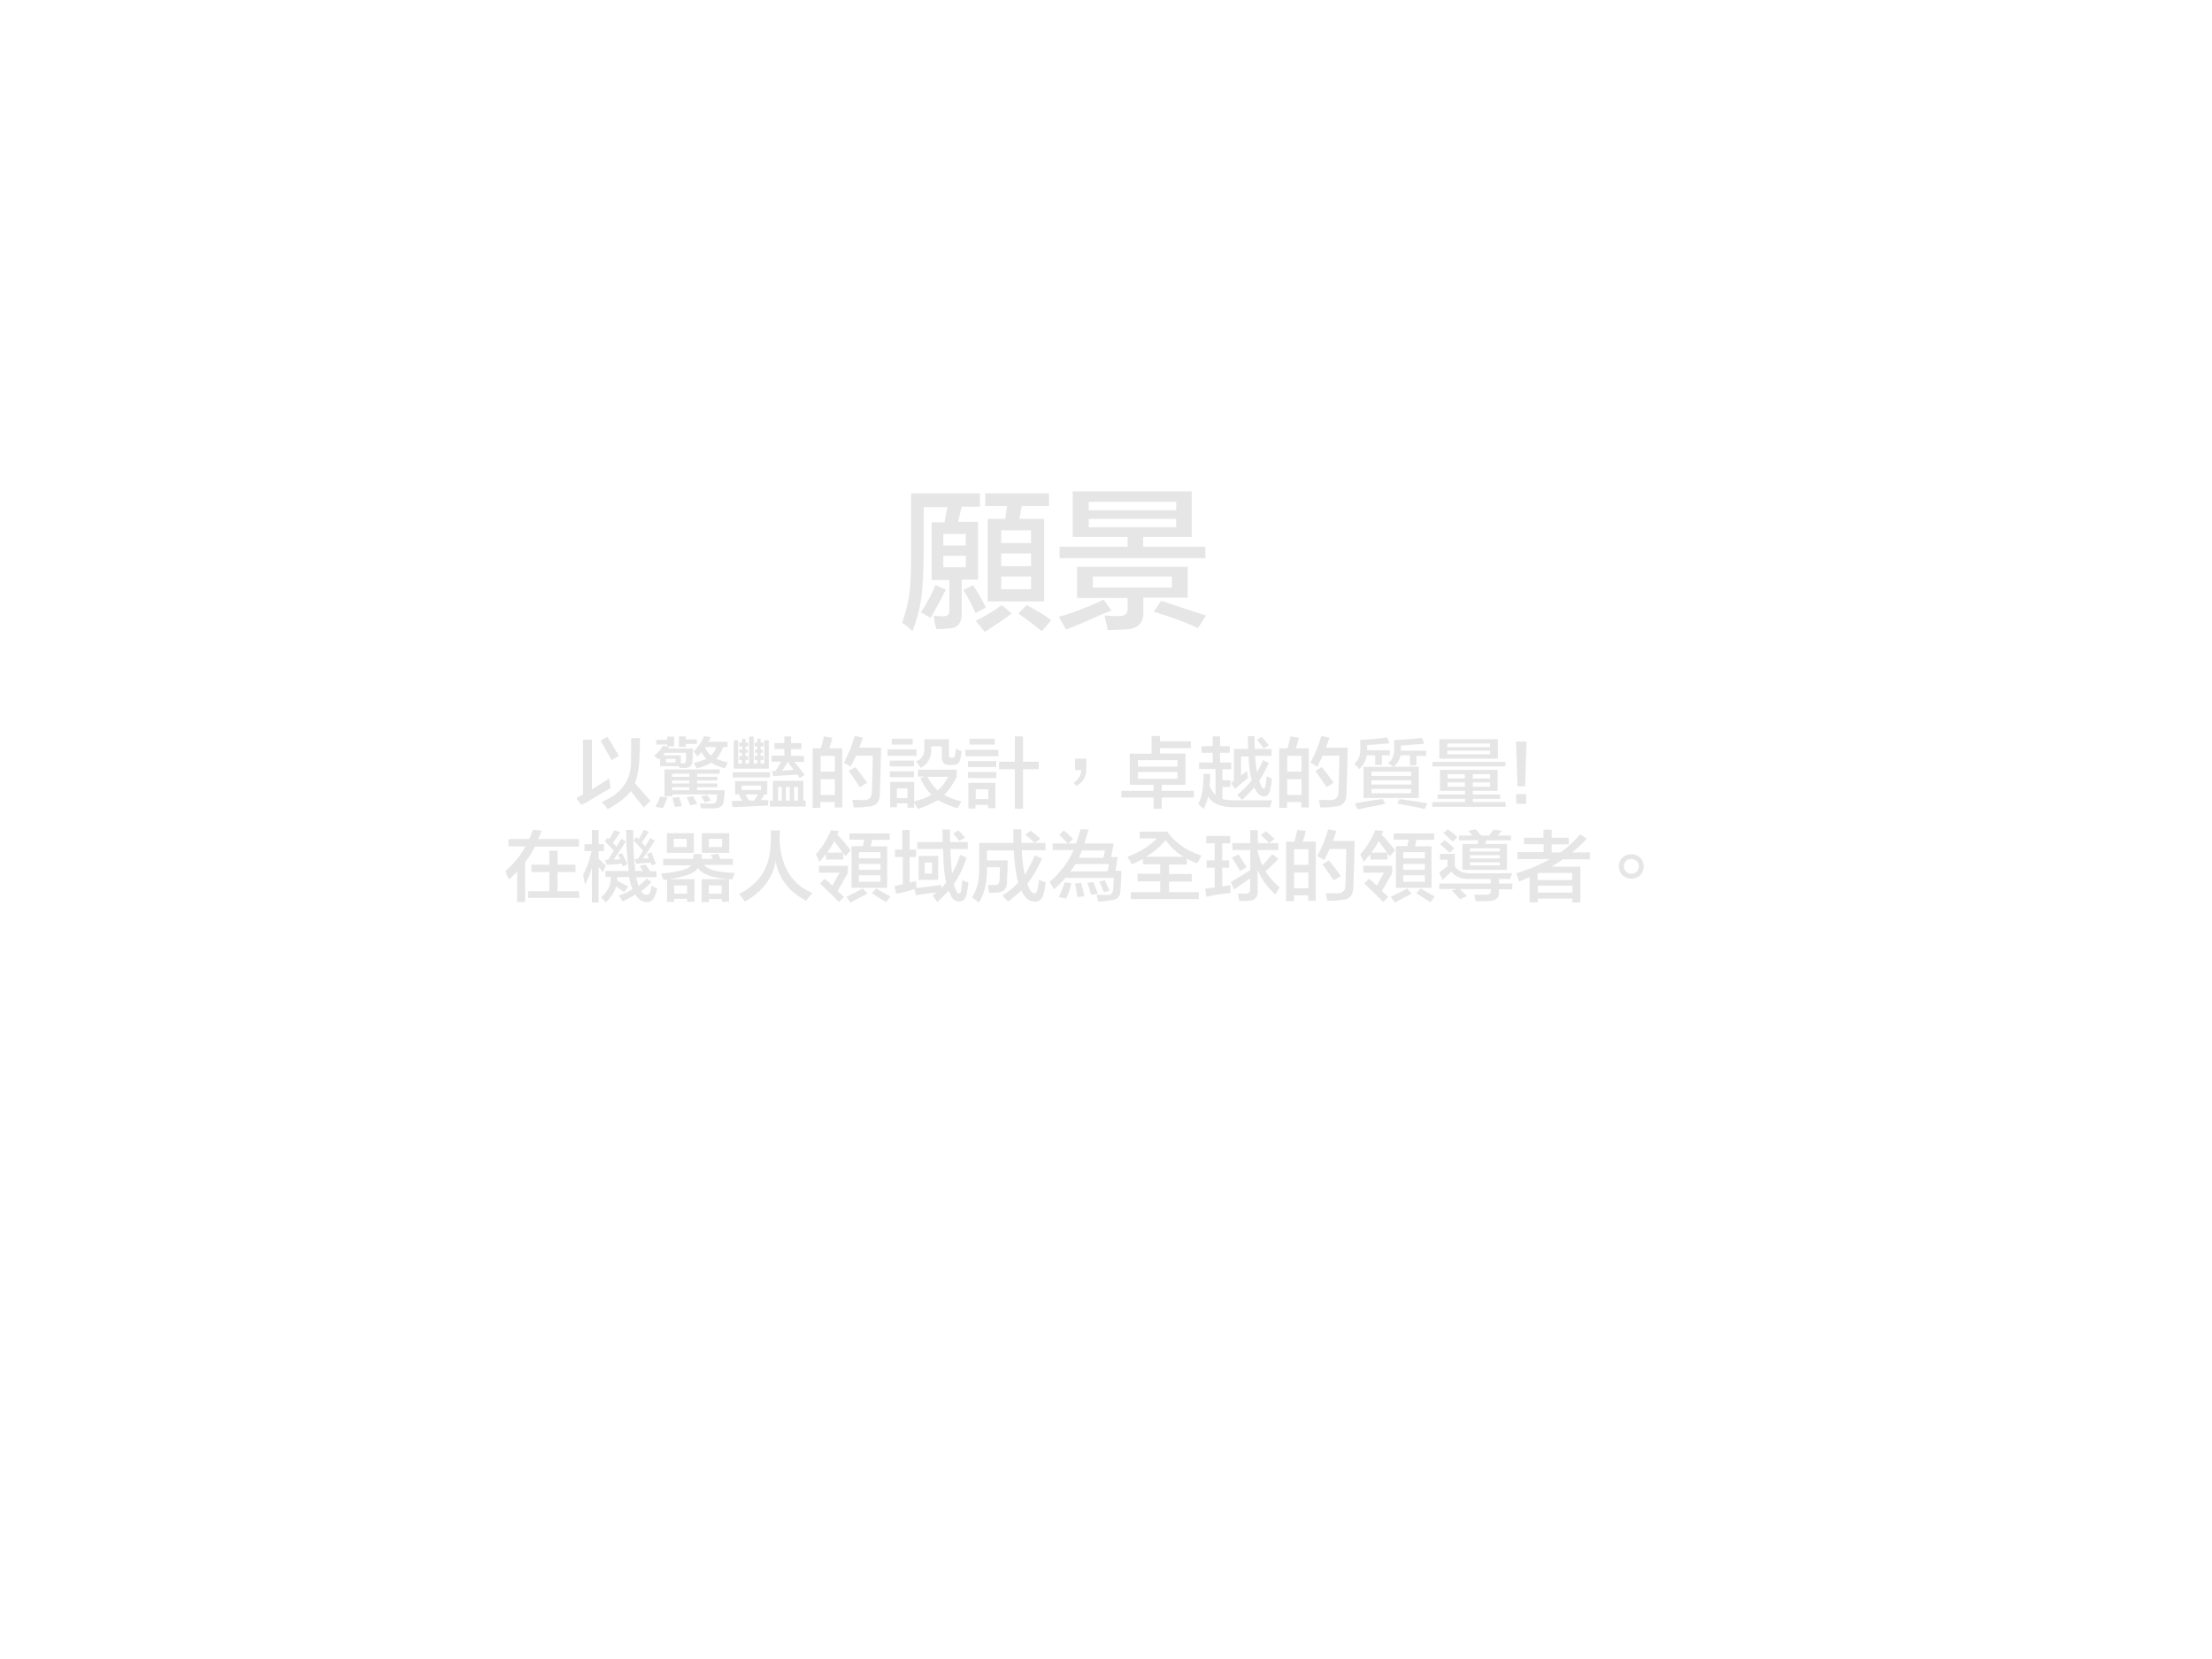<?xml version="1.0" encoding="utf-8"?>
<!-- Generator: Adobe Illustrator 22.0.1, SVG Export Plug-In . SVG Version: 6.00 Build 0)  -->
<svg version="1.1" id="圖層_1" xmlns="http://www.w3.org/2000/svg" xmlns:xlink="http://www.w3.org/1999/xlink" x="0px" y="0px"
	 viewBox="0 0 1024 768" style="enable-background:new 0 0 1024 768;" xml:space="preserve">
<style type="text/css">
	.st0{fill:#E6E6E6;}
</style>
<g>
	<path class="st0" d="M422.4,292.2c-0.6-0.6-1.5-1.4-2.8-2.5c-1.1-0.8-1.8-1.2-2-1.4c1.7-4.7,2.8-9.2,3.4-13.5
		c0.6-4.3,0.8-11.2,0.8-20.5v-25.9h31.8v6.2h-8.4l-1.7,7h9.3v26.7h-7.6v15.8c0,4.5-2,6.8-5.9,6.8c-1.3,0.2-3.3,0.3-5.9,0.3
		c0-0.6-0.2-1.4-0.6-2.5c-0.2-1.5-0.4-2.7-0.6-3.7c1.5,0.2,3,0.3,4.5,0.3c1.9,0,2.8-0.8,2.8-2.5v-14.3h-8.2v-26.7h5.9l1.4-7h-11
		v19.7c0,9.8-0.4,17.2-1.1,22.2C425.9,281.5,424.5,286.8,422.4,292.2z M430.8,286l-4.5-2.5c2.8-4.3,5.1-8.5,6.8-12.7l4.8,2.2
		c-0.6,0.9-1.3,2.3-2.2,4.2C433.5,281.2,432,284.1,430.8,286z M436.7,247.2v5.3h10.4v-5.3H436.7z M436.7,257.3v5.3h10.4v-5.3H436.7z
		 M451.6,283.8c-1.5-3.4-3.4-6.9-5.6-10.7l4.5-2.2c2.8,4.5,4.8,8,5.9,10.4L451.6,283.8z M455.9,292.5l-4.2-5.1
		c4.5-2.2,8.5-4.7,12.1-7.3l4.5,3.9c-1.9,1.5-5,3.7-9.3,6.5C457.6,291.5,456.6,292.1,455.9,292.5z M456.1,234.3v-5.9h29.5v5.9H473
		l-1.1,5.9h11.5v38.2h-26.2v-38.2h8.2l0.8-5.9H456.1z M463.5,245.5v5.9h13.8v-5.9H463.5z M463.5,256.2v5.9h13.8v-5.9H463.5z
		 M463.5,266.9v5.9h13.8v-5.9H463.5z M482.3,292.2c-0.8-0.6-2.1-1.6-3.9-3.1c-3.2-2.4-5.5-4.1-7-5.1l3.9-3.9c0.4,0.2,1,0.6,2,1.1
		c4.7,2.6,7.8,4.6,9.3,5.9L482.3,292.2z"/>
	<path class="st0" d="M493.5,291.4l-3.4-5.9c5.8-1.5,12.7-4.1,20.8-7.9l3.7,5.1c-1.1,0.4-2.6,0.9-4.5,1.7
		C503.2,287.5,497.7,289.9,493.5,291.4z M496.6,248.6v-21.1h55.1v21.1h-22.5v4.5H558v5.3h-67.5v-5.3H522v-4.5H496.6z M498.6,276.7
		v-14.3h51.2v14.3h-20.5v6.5c0.2,5.2-2.6,8-8.4,8.2l-8.2,0.3c-0.2-1.7-0.7-3.9-1.4-6.8c2.1,0.2,4.2,0.3,6.5,0.3c2.8,0,4.2-1,4.2-3.1
		v-5.3H498.6z M504,232.3v3.9h40.5v-3.9H504z M504,240.2v3.9h40.5v-3.9H504z M505.9,266.9v5.1h36.6v-5.1H505.9z M554.6,290.8
		c-5.4-2.6-12.3-5.2-20.5-7.6l3.4-5.1c8.8,3,15.8,5.3,20.8,6.8L554.6,290.8z"/>
	<path class="st0" d="M269.2,372.7l-2.4-3.2c1.1-0.7,2.2-1.3,3.1-1.8v-25.3h4.1v23.1c0.6-0.4,1.5-0.9,2.7-1.7
		c2.2-1.4,3.9-2.5,5.3-3.4c0.2,1.6,0.4,3,0.7,4.4c-2.5,1.4-6.2,3.6-11,6.5C270.6,371.8,269.7,372.3,269.2,372.7z M283.1,351.9
		c-1.7-3.1-3.4-6.1-5.1-9l3.2-1.8c0.9,1.4,2.2,3.5,3.8,6.3c0.7,1.1,1.2,2,1.5,2.5L283.1,351.9z M298,373.8c-2.1-2.7-4.1-5.2-6-7.6
		c-2,2.8-5.5,5.6-10.7,8.4c-0.8-1.2-1.7-2.3-2.7-3.4c9.4-3.8,13.9-10.4,13.5-19.7c0.1-1.9,0.1-5.2,0.1-9.8h4.1
		c0,2.2-0.1,5.1-0.3,8.7c0,0.5,0,0.8,0,1.1c-0.3,4.7-1,8.4-2.1,11.1c1.4,1.4,3.4,3.7,6,6.8c0.6,0.7,1,1.1,1.3,1.3L298,373.8z"/>
	<path class="st0" d="M305.6,354.7V351l-0.8,0.6c-0.9-0.9-1.6-1.5-2-1.8c1.8-1.3,3.1-2.8,3.9-4.5l3,0.4l-0.6,0.8h11.7
		c-0.1,0.5-0.1,1.4-0.1,2.8c-0.1,1.3-0.1,2.2-0.1,2.8c0,2.2-1.2,3.4-3.5,3.4c-0.8,0-1.6,0-2.5,0l-0.3-0.8H305.6z M306.9,374.1
		l-3.5-0.6c0.9-1.6,1.7-3.2,2.2-4.8l3.4,0.4C308.3,371,307.6,372.6,306.9,374.1z M303.8,344.6v-2.1h5.1v-1.5h3.2v4.5h-3.2v-0.8
		H303.8z M307.9,348.4c-0.3,0.4-0.6,0.8-1,1.3h8.3v3.7h0.8c1.1,0.1,1.6-0.4,1.5-1.5c0.1-0.7,0.1-1.8,0.1-3.4H307.9z M307.6,368.6
		v-12.4h25.6v2h-10.5v1.4h9.4v1.7h-9.4v1.4h9.4v1.7h-9.4v1.4h12.8c-0.1,0.8-0.1,1.1,0,0.8c-0.2,1.9-0.3,3.1-0.4,3.8
		c-0.1,2.5-1.6,3.8-4.6,3.8c-1.8,0-3.8,0-5.9,0c-0.2-0.8-0.4-1.5-0.7-2.2c2.3,0,4,0,5.1,0c1.8,0.1,2.7-0.4,2.7-1.5
		c0.2-0.7,0.3-1.6,0.3-2.7h-20.7v0.8H307.6z M308.3,351.3v1.7h4.4v-1.7H308.3z M311.1,358.2v1.4h8v-1.4H311.1z M311.1,361.3v1.4h8
		v-1.4H311.1z M311.1,364.4v1.4h8v-1.4H311.1z M312.4,373.5c-0.1-0.5-0.3-1.2-0.6-2.1c-0.2-0.9-0.4-1.6-0.6-2.1l3.2-0.3
		c0.7,1.9,1.1,3.3,1.3,4.2L312.4,373.5z M314.3,345.7v-4.8h3.1v1.4h5.2v2.1h-5.2v1.3H314.3z M319.5,372.8c-0.4-1.2-0.9-2.4-1.7-3.7
		l3.1-0.6c0.2,0.4,0.5,0.9,0.8,1.7c0.6,0.8,0.9,1.5,1.1,2L319.5,372.8z M322.8,350.2l-1.7-2.4c2.2-2,3.7-4.3,4.8-7l3.1,0.4
		c-0.1,0.2-0.2,0.5-0.4,0.8c-0.1,0.3-0.3,0.8-0.7,1.4h8.9v2.4h-2.1c-0.7,2.2-1.7,4.1-3.2,5.5c1.9,0.7,3.7,1.2,5.5,1.7
		c-0.7,1.1-1.1,2-1.4,2.7c-3.2-0.9-5.3-1.8-6.3-2.7c-1.7,1.1-3.9,2-6.8,2.7c0-0.1,0-0.2-0.1-0.3c-0.6-1-1-1.7-1.4-2.1
		c2.5-0.7,4.5-1.3,6-2c-0.9-0.9-1.7-2-2.2-3.1C324,349,323.4,349.6,322.8,350.2z M326.3,371.4c-0.5-0.8-1-1.6-1.7-2.7l2.8-0.6
		c0.6,0.8,1.1,1.6,1.7,2.5L326.3,371.4z M326.4,345.8c0.7,1.7,1.5,3,2.7,3.9c1.1-0.9,2-2.2,2.5-3.9H326.4z"/>
	<path class="st0" d="M340.3,367.8v-6.2h14.9v6.2h-1.8l0.4,0.1c-0.2,0.3-0.4,0.7-0.6,1.1c-0.2,0.2-0.5,0.7-1,1.4h3.5
		c-0.1,0.8-0.1,1.7-0.1,2.5c-2.7,0.1-6.8,0.3-12.4,0.6c-1.8,0.1-3.1,0.1-4.1,0.1l-0.4-2.8l5.1-0.1c-0.2-0.2-0.4-0.5-0.7-0.8
		c-0.5-0.8-0.8-1.5-1.1-1.8l1.1-0.3H340.3z M339.2,359.9v-2.4h17.3v2.4H339.2z M342.3,347h1.3v-1.5h-1.4v-1.7h1.4v-1.8h1.5v1.8h1.3
		v1.7h-1.3v1.5h1.1v1.5h-1.1v1.5h1.3v1.8h-1.3v1.7h1.7v-12.5h2.1v12.5h1.7v-1.7h-1.3v-1.8h1.3v-1.5h-1.1V347h1.1v-1.5h-1.3v-1.7h1.3
		v-1.8h1.5v1.8h1.4v1.7h-1.4v1.5h1v1.5h-1v1.5h1.3v1.8h-1.3v1.7h1.7v-10.8h2.1v13.1h-16.2v-13.1h2v10.8h1.8v-1.7h-1.3v-1.8h1.3v-1.5
		h-1.3V347z M343.3,363.7v2h9v-2H343.3z M346.7,370.6h2.4l1.7-2.8H345c0.2,0.3,0.5,0.7,0.8,1.3c0.5,0.8,0.8,1.3,1,1.5H346.7z
		 M356.4,373.4v-2.8h1.4v-9.1h14.1v9.1h1.1v2.8H356.4z M358.5,346.8V344h4.6v-3.1h3.1v3.1h4.8v2.8h-4.8v3.1h6v2.8h-4.5
		c1.7,2,3.3,4,4.8,6l-2.4,1.5c-0.2-0.3-0.4-0.7-0.7-1.3c-0.2-0.1-0.3-0.2-0.3-0.3c-0.9,0-2.7,0.1-5.3,0.3c-2.9,0.2-4.9,0.3-5.9,0.4
		l-0.6-2.4c0.5,0,1,0,1.7,0c0.3-0.5,0.7-1.2,1.4-2.2c0.6-0.9,1-1.6,1.3-2.1h-4.5v-2.8h5.9v-3.1H358.5z M360.2,364.3v6.3h1.7v-6.3
		H360.2z M364.8,352.7c-0.3,0.4-0.7,1-1.3,2c-0.7,0.9-1.1,1.6-1.4,2.1c1.9-0.2,3.7-0.3,5.3-0.4l-2.4-3.2l0.7-0.4H364.8z
		 M363.8,364.3v6.3h1.8v-6.3H363.8z M369.4,364.3h-1.8v6.3h1.8V364.3z"/>
	<path class="st0" d="M376.2,374v-27.6h3.8c0.3-1,0.7-2.4,1.1-4.2c0.1-0.6,0.2-1,0.3-1.3l3.9,0.6c-0.4,1.7-0.8,3.3-1.4,4.9h6v27.4
		h-3.5v-2.5h-6.6v2.7H376.2z M379.9,349.9v7.3h6.6v-7.3H379.9z M379.9,360.7v7.3h6.6v-7.3H379.9z M395.2,373.8
		c-0.2-1.4-0.4-2.6-0.7-3.5c0.6,0,1.4,0,2.5,0c1.2,0.1,2.2,0.1,2.8,0.1c2.5,0,3.8-1.2,3.8-3.7c0.1-1.5,0.2-4.7,0.3-9.6
		c0.1-3.5,0.1-5.9,0.1-7.3h-7.7c-0.8,1.9-1.7,3.6-2.5,5.2c-0.2-0.1-0.5-0.3-0.8-0.6c-0.5-0.3-1.3-0.7-2.4-1.3
		c2.2-3.9,3.8-8.1,5.1-12.4l3.8,0.8c-0.1,0.4-0.3,0.9-0.6,1.5c-0.4,1.3-0.8,2.3-1.1,3.1h10.1c-0.2,10.2-0.4,17.3-0.6,21.1
		c0.1,4.2-1.9,6.3-6,6.2C399.4,373.8,397.3,373.8,395.2,373.8z M398.1,364.4c-1.6-2.4-3.3-4.9-5.2-7.5l3-1.8c1.7,2,3.5,4.4,5.5,7.2
		L398.1,364.4z"/>
	<path class="st0" d="M410.9,349.9v-3h13.4v3H410.9z M411.9,354.8v-2.7h11.2v2.7H411.9z M411.9,359.8v-2.7h11.2v2.7H411.9z
		 M424.9,374.5c-0.2-0.4-0.6-1-1.1-2c-0.3-0.5-0.5-0.8-0.6-1v2.4h-3.1v-2h-4.9v1.8h-3.1v-11.7h11.1v9c3-0.7,5.7-1.7,8-3.1
		c-1.9-1.8-3.6-4.3-5.2-7.6l2-0.8h-3v-3.2h17.9v3.4c-1.8,3.5-3.7,6.2-5.8,8.3c2.1,1.2,4.7,2.2,8,3c-0.2,0.3-0.5,0.8-0.8,1.5
		c-0.6,0.8-0.9,1.4-1.1,1.7c-3.7-1.2-6.7-2.5-9-3.8C431.4,372,428.3,373.4,424.9,374.5z M412.8,344.7V342h9.7v2.7H412.8z M415.2,365
		v4.5h4.9V365H415.2z M426.1,355.5c-0.4-0.9-1.1-1.9-2.1-3c2.9-1.1,4.2-3.4,3.9-6.9v-3.4h11.4v6.8c-0.1,1.3,0.3,1.9,1.3,1.8h0.4
		c0.7,0,1-0.5,1.1-1.5c0.3-1.1,0.4-2.1,0.3-2.8c0.6,0.4,1.4,0.8,2.5,1.1c0.1,0.1,0.2,0.1,0.3,0.1c0,0.1,0,0.2,0,0.4
		c-0.1,0.7-0.3,1.6-0.6,3c-0.3,2.1-1.4,3-3.4,3h-1.8c-2.3,0.1-3.5-1.3-3.4-4.1v-4.5h-4.9C431.5,350.3,429.8,353.7,426.1,355.5z
		 M438.9,359.6h-9.6c1.3,2.5,2.9,4.6,4.8,6.3C436,364.3,437.6,362.2,438.9,359.6z"/>
	<path class="st0" d="M446.9,350.1v-3h15.3v3H446.9z M448.1,355.1v-2.8h13.1v2.8H448.1z M448.1,360.2v-2.8h13.1v2.8H448.1z
		 M448.3,374.2v-11.8h12.5v11.7h-3.4v-1.5h-5.8v1.7H448.3z M448.8,344.7V342h11.7v2.7H448.8z M451.7,365.4v4.5h5.8v-4.5H451.7z
		 M462.5,356.1v-3.5h7.3v-11.7h3.8v11.7h7.3v3.5h-7.3v18.3h-3.8v-18.3H462.5z"/>
	<path class="st0" d="M502.9,351.2v4.6c0.1,3.7-1.5,6.3-4.6,8l-1.3-1.5c2.3-1.4,3.5-3.3,3.5-5.8h-2.8v-5.3H502.9z"/>
	<path class="st0" d="M523,363.4v-14.5h10.1v-8.2h3.9v2.5h14.3v3.1h-14.3v2.5h11.8v14.5h-11v2.8h14.9v3.1h-14.9v5.2H534v-5.2h-14.9
		v-3.1H534v-2.8H523z M526.8,351.9v3h18.3v-3H526.8z M526.8,357.4v3.1h18.3v-3.1H526.8z"/>
	<path class="st0" d="M556.2,348.5v-3.1h5.2v-4.5h3.4v4.5h4.5v3.1h-4.5v4.5h5.2v3.1h-4.1v5.1h3.7v3.1h-3.7v5.6
		c0.9,0.3,2.6,0.5,4.9,0.6c0.5,0,0.8,0,1.1,0c2.2,0,6.2,0,12,0c2.8,0,4.5,0,5.1,0c-0.6,1.3-0.9,2.4-1,3.2c-5,0-10.5,0-16.5,0
		c-6.4,0-10.5-1.7-12.2-5.1c-0.4,2-1.1,3.9-2.1,5.9c-0.6-0.5-1.4-1.3-2.5-2.4c1.7-2.8,2.5-7.5,2.4-13.9l3.1,0.1
		c0.1,2.2,0,4.1-0.3,5.6c0.8,1.8,1.8,3.2,2.8,4.2v-12.1h-7.6V353h6.3v-4.5H556.2z M571.7,365.2l-1.8-2.7l1.3-1v-14.8h6.6
		c-0.1-1.7-0.1-3.7-0.1-5.9h3.1c0,2.7,0,4.7,0.1,5.9h7.7v3.2h-7.6c0.3,3,0.6,5.5,0.8,7.5c1.1-1.6,2.1-3.4,2.8-5.5l2.8,1.3
		c-1.4,3.1-2.9,5.8-4.5,8.2c0.3,0.9,0.7,1.8,1.1,2.7c0.4,0.7,0.7,1,1.1,1c0.3,0,0.5-0.4,0.7-1.3c0.2-0.7,0.4-2.2,0.6-4.5
		c0.3,0.1,0.7,0.3,1.3,0.6s0.9,0.5,1.1,0.6c-0.2,2.1-0.5,3.8-0.8,5.2c-0.4,1.9-1.3,2.9-2.8,3c-1.9-0.1-3.4-1.5-4.5-4.1v-0.1
		c-1.7,1.9-3.6,3.8-5.6,5.8l-2.4-2.2c2.8-2.4,5.1-4.7,6.8-6.9c-0.8-2.3-1.3-6-1.5-11h-3.5v8.9l2.7-2.2c0.1,0.6,0.2,1.3,0.4,2.1
		c0.1,0.5,0.1,0.8,0.1,1c-0.3,0.3-0.7,0.7-1.3,1.3C574.1,363,572.5,364.4,571.7,365.2z M585,346.5c-0.8-1.2-1.9-2.6-3.1-4.1l2.1-1.3
		c1.4,1.4,2.5,2.7,3.4,3.9L585,346.5z"/>
	<path class="st0" d="M592.2,374v-27.6h3.8c0.3-1,0.7-2.4,1.1-4.2c0.1-0.6,0.2-1,0.3-1.3l3.9,0.6c-0.4,1.7-0.8,3.3-1.4,4.9h6v27.4
		h-3.5v-2.5h-6.6v2.7H592.2z M595.9,349.9v7.3h6.6v-7.3H595.9z M595.9,360.7v7.3h6.6v-7.3H595.9z M611.2,373.8
		c-0.2-1.4-0.4-2.6-0.7-3.5c0.6,0,1.4,0,2.5,0c1.2,0.1,2.2,0.1,2.8,0.1c2.5,0,3.8-1.2,3.8-3.7c0.1-1.5,0.2-4.7,0.3-9.6
		c0.1-3.5,0.1-5.9,0.1-7.3h-7.7c-0.8,1.9-1.7,3.6-2.5,5.2c-0.2-0.1-0.5-0.3-0.8-0.6c-0.5-0.3-1.3-0.7-2.4-1.3
		c2.2-3.9,3.8-8.1,5.1-12.4l3.8,0.8c-0.1,0.4-0.3,0.9-0.6,1.5c-0.4,1.3-0.8,2.3-1.1,3.1h10.1c-0.2,10.2-0.4,17.3-0.6,21.1
		c0.1,4.2-1.9,6.3-6,6.2C615.4,373.8,613.3,373.8,611.2,373.8z M614.1,364.4c-1.6-2.4-3.3-4.9-5.2-7.5l3-1.8c1.7,2,3.5,4.4,5.5,7.2
		L614.1,364.4z"/>
	<path class="st0" d="M636.6,354.1v-4.4h-3.9c-0.3,2.2-1.4,4.4-3.4,6.3c-0.8-0.8-1.5-1.6-2.4-2.4c2.1-1.6,3-4.2,2.8-7.7v-3.4
		c4.6-0.2,8.8-0.6,12.5-1.1l1,2.7c-0.2,0-0.5,0-1,0.1c-4.3,0.4-7.4,0.6-9.3,0.7v1.3c0,0.4,0,0.8,0,1.1h10.5v2.4h-3.7v4.4H636.6z
		 M628.5,374.7l-1.3-2.8c1.7-0.3,4.1-0.7,7.3-1.3c2.4-0.3,4.3-0.5,5.5-0.7l1.3,2.2c-1.6,0.4-4.1,0.9-7.6,1.5
		C631.3,374.2,629.6,374.5,628.5,374.7z M652.7,354.1v-4.4h-4.4c-0.3,1.9-1.3,3.6-3,5.2h11.5v14.5h-25.6V355h13.9
		c-0.8-0.6-1.6-1.2-2.5-1.8c2.1-1.5,3-3.9,2.8-7.2v-3.4c4.1-0.2,8.4-0.5,12.9-1l1,2.7c-1.4,0.1-3.8,0.3-7.3,0.6
		c-1.6,0.1-2.8,0.2-3.5,0.3v1.3c0,0.3,0,0.6,0,1h11.7v2.4h-4.5v4.4H652.7z M634.9,357.2v2h18.4v-2H634.9z M634.9,361.2v2h18.4v-2
		H634.9z M634.9,365.2v2h18.4v-2H634.9z M659.6,374.5c-3.8-0.8-8-1.7-12.8-2.5l1.1-2.1c2.6,0.4,6.6,1,12,1.8c-0.3-0.1,0,0,0.8,0.1
		L659.6,374.5z"/>
	<path class="st0" d="M666.6,366.1v-9.7h26.7v9.7h-11.5v1.7h12.7v2h-12.7v1.5H697v2.2h-34v-2.2h15.2v-1.5h-12.7v-2h12.7v-1.7H666.6z
		 M663.1,354.8v-2.1h33.8v2.1H663.1z M666.3,351.2v-9h27.1v9H666.3z M670,344.2v1.7h19.8v-1.7H670z M670,347.5v1.7h19.8v-1.7H670z
		 M670.1,358.4v2h8v-2H670.1z M670.1,362.2v2h8v-2H670.1z M689.8,358.4h-8v2h8V358.4z M681.8,362.2v2h8v-2H681.8z"/>
	<path class="st0" d="M706.7,343.3L706,364h-3.5l-0.7-20.7H706.7z M706.5,372.1h-4.6v-4.5h4.6V372.1z"/>
	<path class="st0" d="M235.4,391.9v-3.5h9.6c0.4-0.7,0.8-1.8,1.3-3.2c0.2-0.5,0.3-0.8,0.4-1.1l4.1,0.4c-0.2,0.4-0.4,0.9-0.6,1.5
		c-0.5,1-0.8,1.8-1,2.4h18.8v3.5h-20.4c-1.3,2.6-2.8,5.1-4.5,7.3v18.4h-3.7v-14.1c-0.4,0.4-1,1-1.8,1.8c-0.8,0.8-1.5,1.4-2,1.8
		c-0.3-0.5-0.7-1.3-1.1-2.5c-0.3-0.6-0.5-1-0.6-1.3c4.1-3.6,7.2-7.4,9.3-11.5H235.4z M246,403.7v-3.4h8.3v-6.5h3.8v6.5h8.3v3.4h-8.3
		v8.9h10v3.1h-23.6v-3.1h9.8v-8.9H246z"/>
	<path class="st0" d="M270.6,394v-3.2h3.4v-6.6h3.1v6.6h2.5v3.2h-2.5v3.5c1.1,1,2.2,2.1,3.4,3.2l-1.4,3.1c-0.6-0.8-1.2-1.7-2-2.5
		v16.5H274v-16.2c-0.8,2.9-1.8,5.5-3.2,7.9c-0.1-0.7-0.3-2-0.7-3.7c-0.1-0.5-0.1-0.8-0.1-1c1.5-2.6,2.8-6.2,3.9-10.8H270.6z
		 M299.4,417.6c-2.2,0-3.9-1.2-5.2-3.5c-1.6,1-3.6,2.1-5.9,3.2c-0.5-0.8-1.1-1.7-1.8-2.7c3-1.1,5.1-2.1,6.3-3
		c-0.8-1.9-1.3-3.7-1.5-5.6h-5.5c0,0.3,0,0.6-0.1,1c0,0.3,0,0.5,0,0.7c0.5,0.3,1.2,0.7,2.1,1.1c1.3,0.8,2.3,1.3,3,1.5l-1.7,2.7
		c-0.5-0.3-1.2-0.7-2.1-1.4c-0.8-0.6-1.5-1-1.8-1.3c-0.6,2.4-2.2,4.9-4.8,7.5c-0.8-0.9-1.5-1.8-2.2-2.5c2.9-2.1,4.5-5.2,4.6-9.3
		h-2.5v-2.8h10.7c-0.1-0.6-0.1-1.1-0.1-1.7c-0.7-4.3-1-10.1-1-17.3h3.2c0,7.6,0.3,13.2,0.8,16.9c0,0.2,0,0.5,0.1,1
		c0,0.5,0,0.8,0,1.1h3.7c-0.1-0.2-0.3-0.5-0.6-0.8c-0.5-0.7-0.8-1.2-1-1.5l2.7-0.7c0.3,0.5,0.7,1.1,1.3,1.8c0.4,0.6,0.7,1,0.8,1.3h3
		v2.8h-9.4c0.1,0.3,0.2,0.7,0.3,1.3c0.2,0.7,0.5,1.5,0.8,2.7c0.2-0.2,0.5-0.5,1-0.8c1.2-1,2.2-1.9,2.8-2.7l2.2,1.8
		c-1.7,1.7-3.3,3.1-4.8,4.2v0.1c0.8,1.1,1.7,1.6,2.7,1.5c0.7,0,1.1-0.4,1.4-1.1c0.5-1.4,0.7-2.5,0.8-3.2c0.1,0.1,0.2,0.2,0.4,0.3
		c1,0.6,1.8,1,2.2,1.3c-0.3,1.2-0.8,2.5-1.4,3.8C302.2,416.9,301,417.7,299.4,417.6z M280.9,400.4L280,398c0.5,0,1,0,1.5,0
		c0.5-0.7,1.1-1.8,2-3.1c0.4-0.5,0.6-0.8,0.7-1c-0.5-0.5-1.2-1.3-2.2-2.4c-1-1-1.7-1.8-2.1-2.2l1.5-1.5l0.6,0.7
		c0.9-1.3,1.7-2.7,2.4-4.2l2.7,1c-1,1.6-2.2,3.2-3.4,4.9c0.7,0.6,1.3,1.2,1.7,1.8c0.8-1.4,1.6-2.6,2.2-3.7l2.1,1.3
		c-0.6,0.9-1.6,2.5-3.2,4.8c-1.1,1.6-1.9,2.8-2.4,3.5l3-0.1c-0.3-0.7-0.6-1.5-1-2.1l1.8-0.8c0.4,0.8,0.9,1.8,1.7,3.2
		c0.4,0.9,0.7,1.6,0.8,2l-2,1l-0.6-1.3c-0.9,0.1-2.2,0.2-3.8,0.4C282.5,400.2,281.4,400.3,280.9,400.4z M294.5,399.9l-0.6-2.2
		c0.1,0,0.3,0,0.6,0c0.4-0.1,0.7-0.1,0.8-0.1c0.4-0.7,1-1.6,1.8-2.8c0.3-0.5,0.5-0.8,0.6-1c-1.9-2.1-3.4-3.7-4.5-4.8l1.5-1.5l0.8,1
		c0.6-0.7,1.3-1.9,2.1-3.5c0.2-0.4,0.3-0.7,0.4-0.8l2.4,0.8c-0.2,0.4-0.5,0.9-1,1.5c-0.9,1.6-1.7,2.8-2.4,3.5l1.8,1.8l2.2-3.8
		l2.1,1.1c-2,3.3-3.8,6-5.5,8.3l2.7-0.1l-0.8-2l2-0.8c0.4,0.8,0.9,2,1.5,3.8c0.3,0.7,0.5,1.2,0.7,1.5l-2,0.8l-0.4-1.3
		C298.1,399.5,295.7,399.7,294.5,399.9z"/>
	<path class="st0" d="M307,400.4v-2.8h13.9c0.1-0.3,0.1-0.7,0.1-1.1c0.1-0.5,0.1-0.8,0.1-1.1h3.8c-0.1,0.8-0.1,1.6-0.1,2.2h5.2
		l-1-1.8l3.5-0.6c0.3,0.7,0.6,1.5,1,2.4h5.8v2.8H326c1.5,2.2,6.2,3.4,14.2,3.7c-0.4,0.9-0.8,1.9-1.1,3c-8.8-0.5-14.2-2.2-16-5.3
		c-1.3,2.5-6.6,4.4-15.9,5.6c-0.1-0.4-0.3-0.9-0.6-1.5c-0.2-0.7-0.4-1.3-0.6-1.5c8.4-0.8,13.1-2.1,13.9-3.8H307z M308.7,394.8v-9.1
		h12.5v9.1H308.7z M308.8,417.6V407h12.7v10.5h-3.4v-1.4h-6v1.4H308.8z M311.9,388.3v3.8h6v-3.8H311.9z M312.1,409.9v3.8h6v-3.8
		H312.1z M334.2,417.6v-1.4h-6v1.4h-3.4V407h12.7v10.5H334.2z M324.9,394.8v-9.1h12.7v9.1H324.9z M328.1,388.3v3.8h6.2v-3.8H328.1z
		 M328.1,409.9v3.8h6v-3.8H328.1z"/>
	<path class="st0" d="M373.2,417c-8-4.2-12.7-10.3-14.1-18.3c-1.4,7.9-6.2,14.1-14.3,18.7c-0.8-1.2-1.6-2.4-2.7-3.5
		c9-4.6,13.8-11.6,14.5-21.1c0.2-2.2,0.3-5.1,0.3-8.4h4.2c-0.1,0.3-0.1,1.1-0.1,2.5c-0.1,1.1-0.1,2-0.1,2.5
		c0.8,12.2,5.9,20.2,15.2,24C374.8,414.8,373.9,416,373.2,417z"/>
	<path class="st0" d="M379.3,399c-0.1-0.3-0.3-0.7-0.6-1.4c-0.1-0.4-0.4-1.1-1-2.1c2.9-3.2,5.2-6.9,7-11.2l3.7,0.4l-0.8,1.7
		c2.3,2.4,4.4,4.8,6.2,7.2l-2.4,2.8l-1.1-1.5v3h-7.9v-2.5C381.4,396.4,380.4,397.7,379.3,399z M388.3,417.6
		c-1.9-2.1-4.8-4.9-8.7-8.6l2.2-2.2c0.4,0.4,1,0.9,1.8,1.5c0.7,0.8,1.3,1.3,1.7,1.7l3.4-6h-9.6v-3.2h13.4v3.4l-4.8,8.3l3,2.7
		L388.3,417.6z M390.1,394.7c-1.4-2-2.7-3.7-3.9-5.3c-0.9,1.9-2.1,3.7-3.4,5.3H390.1z M393.8,417.9c-0.2-0.3-0.6-0.8-1.1-1.5
		c-0.4-0.6-0.7-1-0.8-1.3c2.8-1.3,5.3-2.6,7.5-3.8l2.1,2.4c-0.9,0.5-2.3,1.2-4.2,2.2C395.6,416.7,394.5,417.4,393.8,417.9z
		 M393.2,388.8v-3h18.7v3h-8.2l-0.6,3h7.6V411h-16.5v-19.3h5.3l0.6-3H393.2z M397.6,394.5v2.8h10v-2.8H397.6z M397.6,399.9v2.8h10
		v-2.8H397.6z M397.6,405.2v3h10v-3H397.6z M410.2,417.7c-2.1-1.3-4.3-2.7-6.6-4.2l2-2.2c2.7,1.6,4.9,2.8,6.6,3.7L410.2,417.7z"/>
	<path class="st0" d="M414.3,396.8v-3.5h3.4v-9.1h3.4v9.1h3v3.5h-3v11.8l3-0.7c0,0.5,0,1.1,0.1,1.8c0,0.7,0,1.1,0,1.4
		c0.9-0.1,2.5-0.3,4.8-0.6c3.3-0.4,5.5-0.7,6.8-0.8c0,0.5,0,1,0,1.5c0.8-0.9,1.6-1.8,2.2-2.7c-0.8-3.6-1.2-7.5-1.3-11.8l-0.1-3.7
		h-12v-3.2h11.8l-0.1-5.8h3.5c0,1.8,0,3.7,0,5.8h8.2v3.2h-8c0,1.1,0,2.2,0.1,3.4c0.2,3.7,0.4,6.3,0.6,8c1.3-2.2,2.6-5.1,3.8-8.7
		l3,1.3c-1.6,4.8-3.6,8.9-5.9,12.2c0,0.1,0,0.3,0.1,0.6c0.4,1.2,0.7,2.1,1.1,2.7c0.3,0.8,0.7,1.1,1.1,1.1c0.6,0.1,0.9-0.4,1.1-1.4
		c0-0.3,0-0.8,0.1-1.7c0.2-1.3,0.3-2.3,0.4-3.1c0.8,0.5,1.8,0.8,2.8,1.1c-0.2,2.2-0.5,3.9-0.8,5.3c-0.5,2.3-1.6,3.5-3.5,3.5
		c-2.1,0-3.5-1.3-4.2-3.8c-0.3-0.2-0.5-0.6-0.7-1.1c-1.5,1.6-3.2,3.3-5.2,5.2c-0.7-1-1.4-2-2.2-3c0.7-0.6,1.4-1.1,2-1.5
		c-2.4,0.3-5.7,0.7-9.8,1.3l-0.4-2.8c-0.8,0.2-1.9,0.5-3.5,1c-2.4,0.7-4.2,1-5.2,1.1l-0.7-3.5c1.3-0.3,2.6-0.6,3.8-0.8v-12.7H414.3z
		 M425.3,407.3v-11.1h9v11.1H425.3z M428.1,399.3v5.1h3.4v-5.1H428.1z M444.1,389.3c-0.9-1.1-1.9-2.3-2.8-3.5l2.5-1.4
		c0.2,0.3,0.5,0.7,1,1.1c0.9,1.1,1.6,1.9,2,2.2L444.1,389.3z"/>
	<path class="st0" d="M479,417.4c-2.4,0.1-4.5-1.6-6.2-5.1c-1.7,1.6-3.8,3.3-6.2,5.1c-0.7-0.8-1.5-1.8-2.5-2.8
		c2.9-1.9,5.3-3.9,7.3-6c-1.1-3.8-1.8-8.8-2.1-14.9h-12.4v4.6h9.6c0,2-0.1,4.8-0.3,8.6c0,0.4,0,0.7,0,1c0,3.6-1.6,5.3-4.8,5.3
		c-0.8,0.1-2,0.1-3.5,0.1c0-0.5-0.1-1.1-0.3-1.8c-0.1-0.8-0.2-1.5-0.3-1.8c1.1,0,2.1,0,3,0c1.6,0.1,2.4-0.7,2.4-2.2
		c0.1-0.7,0.1-1.7,0.1-3c0.1-1.3,0.1-2.3,0.1-3h-6c0.2,6.5-1,11.9-3.7,16.3c-0.2-0.1-0.5-0.3-0.8-0.6c-1.1-0.8-1.9-1.4-2.4-1.7
		c1.3-2.2,2.2-4.4,2.7-6.5c0.4-2,0.6-5,0.6-9v-9.8h15.9c-0.1-1.3-0.1-3.4-0.1-6.3h3.7c0,2.8,0,4.9,0.1,6.3h11.1v3.4h-11
		c0.3,4.8,0.7,8.6,1.4,11.4c1.3-2,2.9-5,4.6-9l3.4,1.4c-2.3,5.2-4.6,9-6.8,11.7c0.1,0.1,0.1,0.2,0.1,0.4c1,2.7,2.1,4.1,3.1,4.1
		c0.7,0,1.1-0.5,1.4-1.5c0.5-1.8,0.7-3.4,0.8-4.8c0.6,0.3,1.4,0.6,2.4,1c0.4,0.1,0.6,0.1,0.7,0.1c-0.3,2.5-0.6,4.4-1,5.5
		C482.5,416.3,481.1,417.4,479,417.4z M479,390.2c-1.4-1.3-2.9-2.6-4.4-3.8l2.5-1.8c1.6,1.1,3.1,2.3,4.5,3.7L479,390.2z"/>
	<path class="st0" d="M508.4,417.3c-0.1-0.6-0.3-1.4-0.6-2.4c-0.1-0.3-0.1-0.5-0.1-0.7c0.6,0,1.5,0,2.7,0.1c1,0,1.7,0,2.1,0
		c1.7,0.1,2.6-0.6,2.7-2.1c0.1-0.7,0.2-2,0.3-3.8c0.1-0.9,0.1-1.6,0.1-2h-22.4c-1.6,1.9-3.4,3.7-5.3,5.3c-0.1-0.1-0.2-0.3-0.3-0.6
		c-0.8-1.2-1.3-2.2-1.7-2.8c5.1-4.5,8.8-9.4,11.1-14.8h-9.7v-3h10.8c0.5-1.1,1-2.9,1.7-5.3c0.2-0.6,0.3-1,0.4-1.3l3.8,0.1
		c-0.1,0.4-0.3,0.9-0.6,1.7c-0.3,1.2-0.8,2.8-1.4,4.8h13.5l-1.1,6.3h3l-1,6.3h2.7c0,0.7,0,1.7-0.1,3.2c-0.1,2.8-0.2,4.8-0.3,6
		c-0.1,3-1.8,4.5-5.1,4.5C511.9,417.3,510.2,417.3,508.4,417.3z M493.6,416l-3.4-0.7c1-2.2,1.9-4.5,2.7-6.8l3.1,0.4
		C495.3,411.6,494.5,414,493.6,416z M494.5,390.6c-0.6-0.7-1.5-1.6-3-3c-0.5-0.5-0.8-0.8-1.1-1.1l2.1-2.1c1.7,1.5,3.1,2.8,4.2,3.9
		L494.5,390.6z M497.8,400c-0.4,0.8-1,1.7-2,3c-0.1,0.2-0.2,0.3-0.3,0.4h17.2l0.7-3.4H497.8z M498.8,415.3c-0.3-1.7-0.7-3.8-1.1-6.3
		l2.8-0.3c0.5,1.8,1,3.8,1.5,6.2L498.8,415.3z M500.9,393.7c-0.1,0.3-0.2,0.6-0.4,1c-0.2,0.6-0.6,1.4-1.1,2.4h11.4l0.7-3.4H500.9z
		 M505.2,414.2c-0.2-0.4-0.5-1.2-0.8-2.4c-0.4-1.4-0.7-2.4-1-3.1l2.7-0.4c0.3,0.5,0.7,1.4,1.1,2.7c0.5,1.2,0.8,2.1,1,2.7
		L505.2,414.2z M511.1,413.1c-0.6-1.4-1.3-3-2.2-4.9l2.5-0.8c0.2,0.4,0.5,0.9,0.8,1.7c0.7,1.5,1.1,2.6,1.4,3.2L511.1,413.1z"/>
	<path class="st0" d="M554.1,399.7c-0.9-0.4-2.2-1-3.9-1.8c-0.4-0.2-0.7-0.3-0.8-0.4v2.7h-8.2v4.4h10.5v3.5h-10.5v4.9h13.8v3.2
		h-31.5v-3.2h13.6V408h-10.5v-3.5h10.5v-4.4h-8v-2.5c-1.5,0.8-3.2,1.7-5.1,2.5c-0.8-1.4-1.5-2.5-2.1-3.4c6.3-2.5,10.8-5.4,13.6-8.6
		h-7.9v-3.1h12.8c3.4,5,8.6,8.7,15.8,11.1c-0.1,0.1-0.2,0.3-0.3,0.6C555.1,398.2,554.5,399.2,554.1,399.7z M539.6,388.9
		c-2.3,2.9-5.4,5.5-9.1,7.7H548C544.9,394.9,542,392.3,539.6,388.9z"/>
	<path class="st0" d="M558.4,390.4v-3.4h11.1v3.4h-3.7v7.9h3.2v3.4h-3.2v8.6c0.1,0,0.2,0,0.3,0c1.6-0.2,2.8-0.4,3.5-0.6
		c0,1.2,0,2.4,0,3.7c-3.1,0.3-6.8,0.8-11.1,1.7l-0.6-3.7l4.4-0.6v-9.1h-3.7v-3.4h3.7v-7.9H558.4z M590.4,414.1
		c-3.8-3.5-6.6-7.3-8.2-11.4v9.8c0.2,3-1.4,4.5-4.6,4.5c-1,0.1-2.3,0.1-3.9,0.1c-0.2-1.3-0.4-2.5-0.7-3.5c0.4,0,1,0,1.8,0.1
		c0.7,0,1.3,0,1.5,0c1.7,0.1,2.5-0.7,2.4-2.2v-4.9c-0.8,0.6-1.9,1.4-3.5,2.4c-1.8,1.2-3.1,2.2-3.9,2.8l-1.5-3.5
		c3.8-2.2,6.8-4.1,9-5.5v-9.3h-8.3v-3.2h8.3v-6h3.5v6h5.3c-0.4-0.4-1-1-1.8-1.8c-0.9-0.8-1.6-1.5-2.1-2l2.4-1.7
		c0.4,0.3,0.9,0.8,1.5,1.4c1.1,1,1.9,1.7,2.4,2.1l-2.4,2h4.2v3.2h-9.6v0.8c0.1,0.2,0.2,0.4,0.3,0.7c0.7,2.6,1.3,4.5,2,5.6
		c1.6-1.8,3.1-3.5,4.5-5.2l2.8,2.2c-2.5,2.6-4.5,4.5-5.9,5.8c1.6,2.6,3.7,5.1,6.5,7.3c-0.2,0.3-0.5,0.8-1,1.7
		C590.9,413.3,590.6,413.8,590.4,414.1z M574.1,403.2c-1.2-2.2-2.5-4.2-3.8-6.2l3-1.5c1.3,2,2.6,4,3.8,6L574.1,403.2z"/>
	<path class="st0" d="M595.4,417.2v-27.6h3.8c0.3-1,0.7-2.4,1.1-4.2c0.1-0.6,0.2-1,0.3-1.3l3.9,0.6c-0.4,1.7-0.8,3.3-1.4,4.9h6V417
		h-3.5v-2.5h-6.6v2.7H595.4z M599.1,393.1v7.3h6.6v-7.3H599.1z M599.1,403.9v7.3h6.6v-7.3H599.1z M614.4,417
		c-0.2-1.4-0.4-2.6-0.7-3.5c0.6,0,1.4,0,2.5,0c1.2,0.1,2.2,0.1,2.8,0.1c2.5,0,3.8-1.2,3.8-3.7c0.1-1.5,0.2-4.7,0.3-9.6
		c0.1-3.5,0.1-5.9,0.1-7.3h-7.7c-0.8,1.9-1.7,3.6-2.5,5.2c-0.2-0.1-0.5-0.3-0.8-0.6c-0.5-0.3-1.3-0.7-2.4-1.3
		c2.2-3.9,3.8-8.1,5.1-12.4l3.8,0.8c-0.1,0.4-0.3,0.9-0.6,1.5c-0.4,1.3-0.8,2.3-1.1,3.1h10.1c-0.2,10.2-0.4,17.3-0.6,21.1
		c0.1,4.2-1.9,6.3-6,6.2C618.6,417,616.6,417,614.4,417z M617.4,407.6c-1.6-2.4-3.3-4.9-5.2-7.5l3-1.8c1.7,2,3.5,4.4,5.5,7.2
		L617.4,407.6z"/>
	<path class="st0" d="M631.3,399c-0.1-0.3-0.3-0.7-0.6-1.4c-0.1-0.4-0.4-1.1-1-2.1c2.9-3.2,5.2-6.9,7-11.2l3.7,0.4l-0.8,1.7
		c2.3,2.4,4.4,4.8,6.2,7.2l-2.4,2.8l-1.1-1.5v3h-7.9v-2.5C633.4,396.4,632.4,397.7,631.3,399z M640.3,417.6
		c-1.9-2.1-4.8-4.9-8.7-8.6l2.2-2.2c0.4,0.4,1,0.9,1.8,1.5c0.7,0.8,1.3,1.3,1.7,1.7l3.4-6h-9.6v-3.2h13.4v3.4l-4.8,8.3l3,2.7
		L640.3,417.6z M642.1,394.7c-1.4-2-2.7-3.7-3.9-5.3c-0.9,1.9-2.1,3.7-3.4,5.3H642.1z M645.8,417.9c-0.2-0.3-0.6-0.8-1.1-1.5
		c-0.4-0.6-0.7-1-0.8-1.3c2.8-1.3,5.3-2.6,7.5-3.8l2.1,2.4c-0.9,0.5-2.3,1.2-4.2,2.2C647.6,416.7,646.5,417.4,645.8,417.9z
		 M645.2,388.8v-3h18.7v3h-8.2l-0.6,3h7.6V411h-16.5v-19.3h5.3l0.6-3H645.2z M649.6,394.5v2.8h10v-2.8H649.6z M649.6,399.9v2.8h10
		v-2.8H649.6z M649.6,405.2v3h10v-3H649.6z M662.2,417.7c-2.1-1.3-4.3-2.7-6.6-4.2l2-2.2c2.7,1.6,4.9,2.8,6.6,3.7L662.2,417.7z"/>
	<path class="st0" d="M667.9,407.3c-0.7-1.3-1.2-2.4-1.7-3.2c0.3-0.2,0.8-0.6,1.5-1.3c1-0.8,1.8-1.5,2.4-1.8v-3h-3.5v-2.7h6.9v5.8
		c1.4,2.2,3.8,3.2,7.2,3.2c9.1,0,15.6,0,19.4-0.1c-0.1,0.3-0.2,0.6-0.4,1c-0.3,0.6-0.5,1.1-0.6,1.7h-5.2v2.1h6.2v2.7h-6.2v1.5
		c0.1,2.5-1.5,3.8-4.6,3.9c-1.1,0.1-3.2,0.1-6.2,0.1c-0.2-1.1-0.4-2.1-0.7-3c1.9,0,3.6,0,5.2,0c1.8,0.1,2.6-0.5,2.5-1.8v-0.8h-14.3
		c0.3,0.3,0.7,0.7,1.1,1.1c0.9,0.8,1.7,1.5,2.2,2.1l-3.1,1.5c-0.1-0.1-0.2-0.2-0.4-0.4c-1.1-1.2-2.3-2.4-3.5-3.7l2.5-0.7h-8.3V409
		h23.8v-2.1c-3.9,0-7.4,0-10.3,0c-3.6,0-6.2-1.1-7.9-3.4C670.4,404.8,669.1,406.1,667.9,407.3z M671.1,394.8c-1.5-1.5-3-2.8-4.4-3.9
		l2.1-2c1.5,1.2,3,2.5,4.4,3.8L671.1,394.8z M672.5,389.6c-0.3-0.3-0.8-0.7-1.5-1.4c-1.3-1.2-2.2-2.1-2.8-2.5l2-1.8
		c1.7,1.2,3.2,2.4,4.5,3.7L672.5,389.6z M675.4,389v-2.2h6.3l-2-2.2l3.4-0.7c0.3,0.3,0.7,0.8,1.3,1.4c0.7,0.8,1.1,1.3,1.4,1.5h3.5
		c0.3-0.4,0.7-0.9,1.3-1.7c0.5-0.5,0.8-0.8,1-1.1l3.7,0.6l-2,2.2h6.2v2.2h-11.4l-0.6,1.7h10.1v12H677v-12h7l0.4-1.7H675.4z
		 M680.5,392.7v1.5h13.8v-1.5H680.5z M680.5,395.9v1.5h13.8v-1.5H680.5z M680.5,399.2v1.4h13.8v-1.4H680.5z"/>
	<path class="st0" d="M705.5,390.9v-3.1h9v-3.7h3.8v3.7h7.9v3.1h-7.9v3.7h4.1c3.4-2.4,6.4-5.2,9.1-8.4l3.1,2.1
		c-2.9,3-5.2,5.1-6.9,6.3h8.3v3.2h-12.5c-1.6,1.1-3.4,2.2-5.3,3.4h13.4v16.6h-3.7V416h-16v1.7h-3.8v-11.7c-1.6,0.7-3.2,1.4-4.9,2.1
		c-0.1-0.4-0.3-1-0.6-2c-0.3-0.8-0.5-1.5-0.7-1.8c5.9-1.8,11.1-4,15.6-6.6h-15v-3.2h12.1v-3.7H705.5z M727.9,404.1h-15.5l-0.6,0.3v3
		h16V404.1z M711.9,410v3.2h16V410H711.9z"/>
	<path class="st0" d="M749.4,401c0.3-3.5,2.2-5.3,5.8-5.6c3.6,0.3,5.5,2.2,5.8,5.6c-0.3,3.6-2.2,5.5-5.8,5.8
		C751.6,406.5,749.7,404.6,749.4,401z M751.7,401c0.2,2.2,1.4,3.3,3.5,3.5c2.2-0.2,3.3-1.4,3.5-3.5c-0.2-2.1-1.4-3.2-3.5-3.4
		C753,397.8,751.9,398.9,751.7,401z"/>
</g>
</svg>
